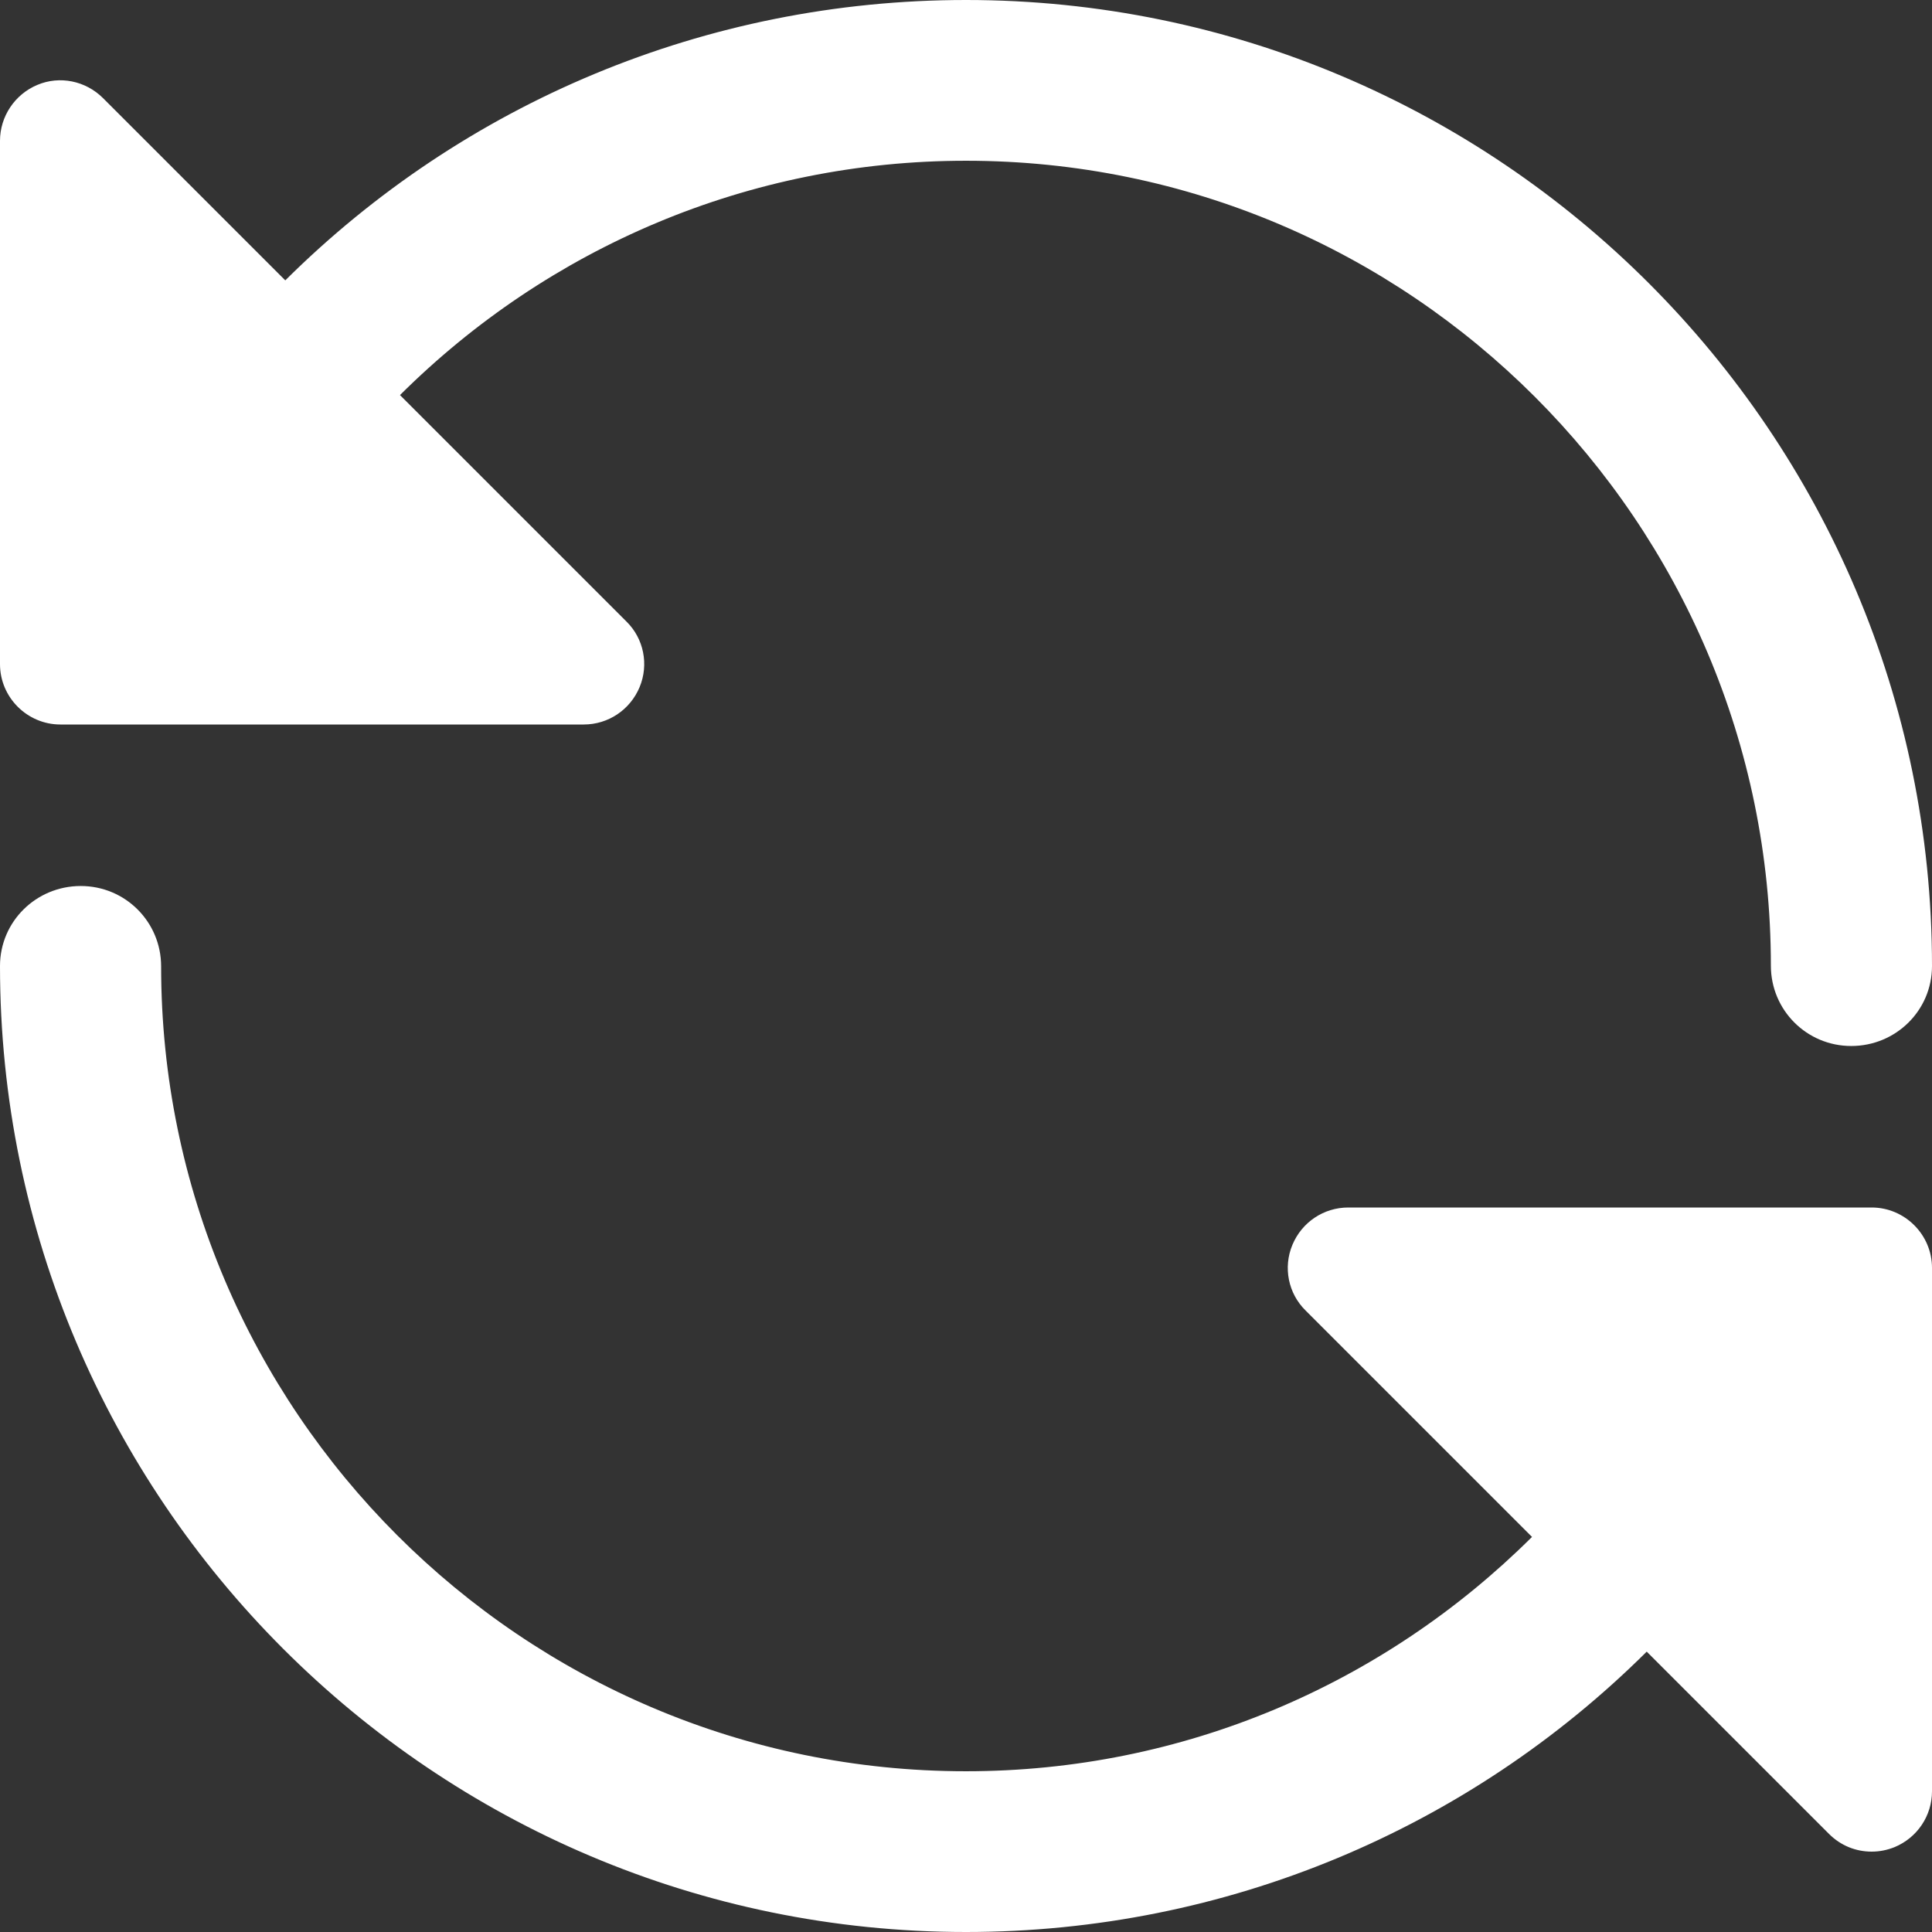 <?xml version="1.0" encoding="utf-8"?>
<!-- Generator: Adobe Illustrator 23.0.3, SVG Export Plug-In . SVG Version: 6.00 Build 0)  -->
<svg version="1.1" id="Layer_1" xmlns="http://www.w3.org/2000/svg" xmlns:xlink="http://www.w3.org/1999/xlink" x="0px" y="0px"
	 viewBox="0 0 512 512" style="enable-background:new 0 0 512 512;" xml:space="preserve">
<rect x="0" y="0" width="512" height="512" fill="#333333" stroke="none"/>
<style type="text/css">
	.st0{fill:#FFFFFF;}
	.st1{fill:#FFFFFF;}
</style>
<path class="st0" d="M0,176c0,8.8,7.2,16,16,16h138.7c6.5,0,12.3-3.9,14.8-9.9c2.5-6,1.1-12.9-3.5-17.4l-60-60
	c39.3-39.1,92.5-62.1,150-62.1c117.6,0,213.3,95.7,213.3,213.3c0,11.8,9.5,21.3,21.3,21.3S512,267.8,512,256
	C512,114.8,397.2,0,256,0C187,0,122.8,27.4,75.6,74.3L27.3,26c-4.6-4.6-11.5-6-17.4-3.5C3.9,25,0,30.9,0,37.3V176z"/>
<path class="st1" d="M512,336c0-8.8-7.2-16-16-16H357.3c-6.5,0-12.3,3.9-14.8,9.9c-2.5,6-1.1,12.9,3.5,17.4l60,60
	c-39.3,39.1-92.5,62.1-150,62.1c-117.6,0-213.3-95.7-213.3-213.3c0-11.8-9.5-21.3-21.3-21.3S0,244.2,0,256
	c0,141.2,114.8,256,256,256c69,0,133.2-27.4,180.4-74.3l48.3,48.3c3.1,3.1,7.1,4.7,11.3,4.7c2.1,0,4.1-0.4,6.1-1.2
	c6-2.5,9.9-8.3,9.9-14.8V336z"/>
</svg>
